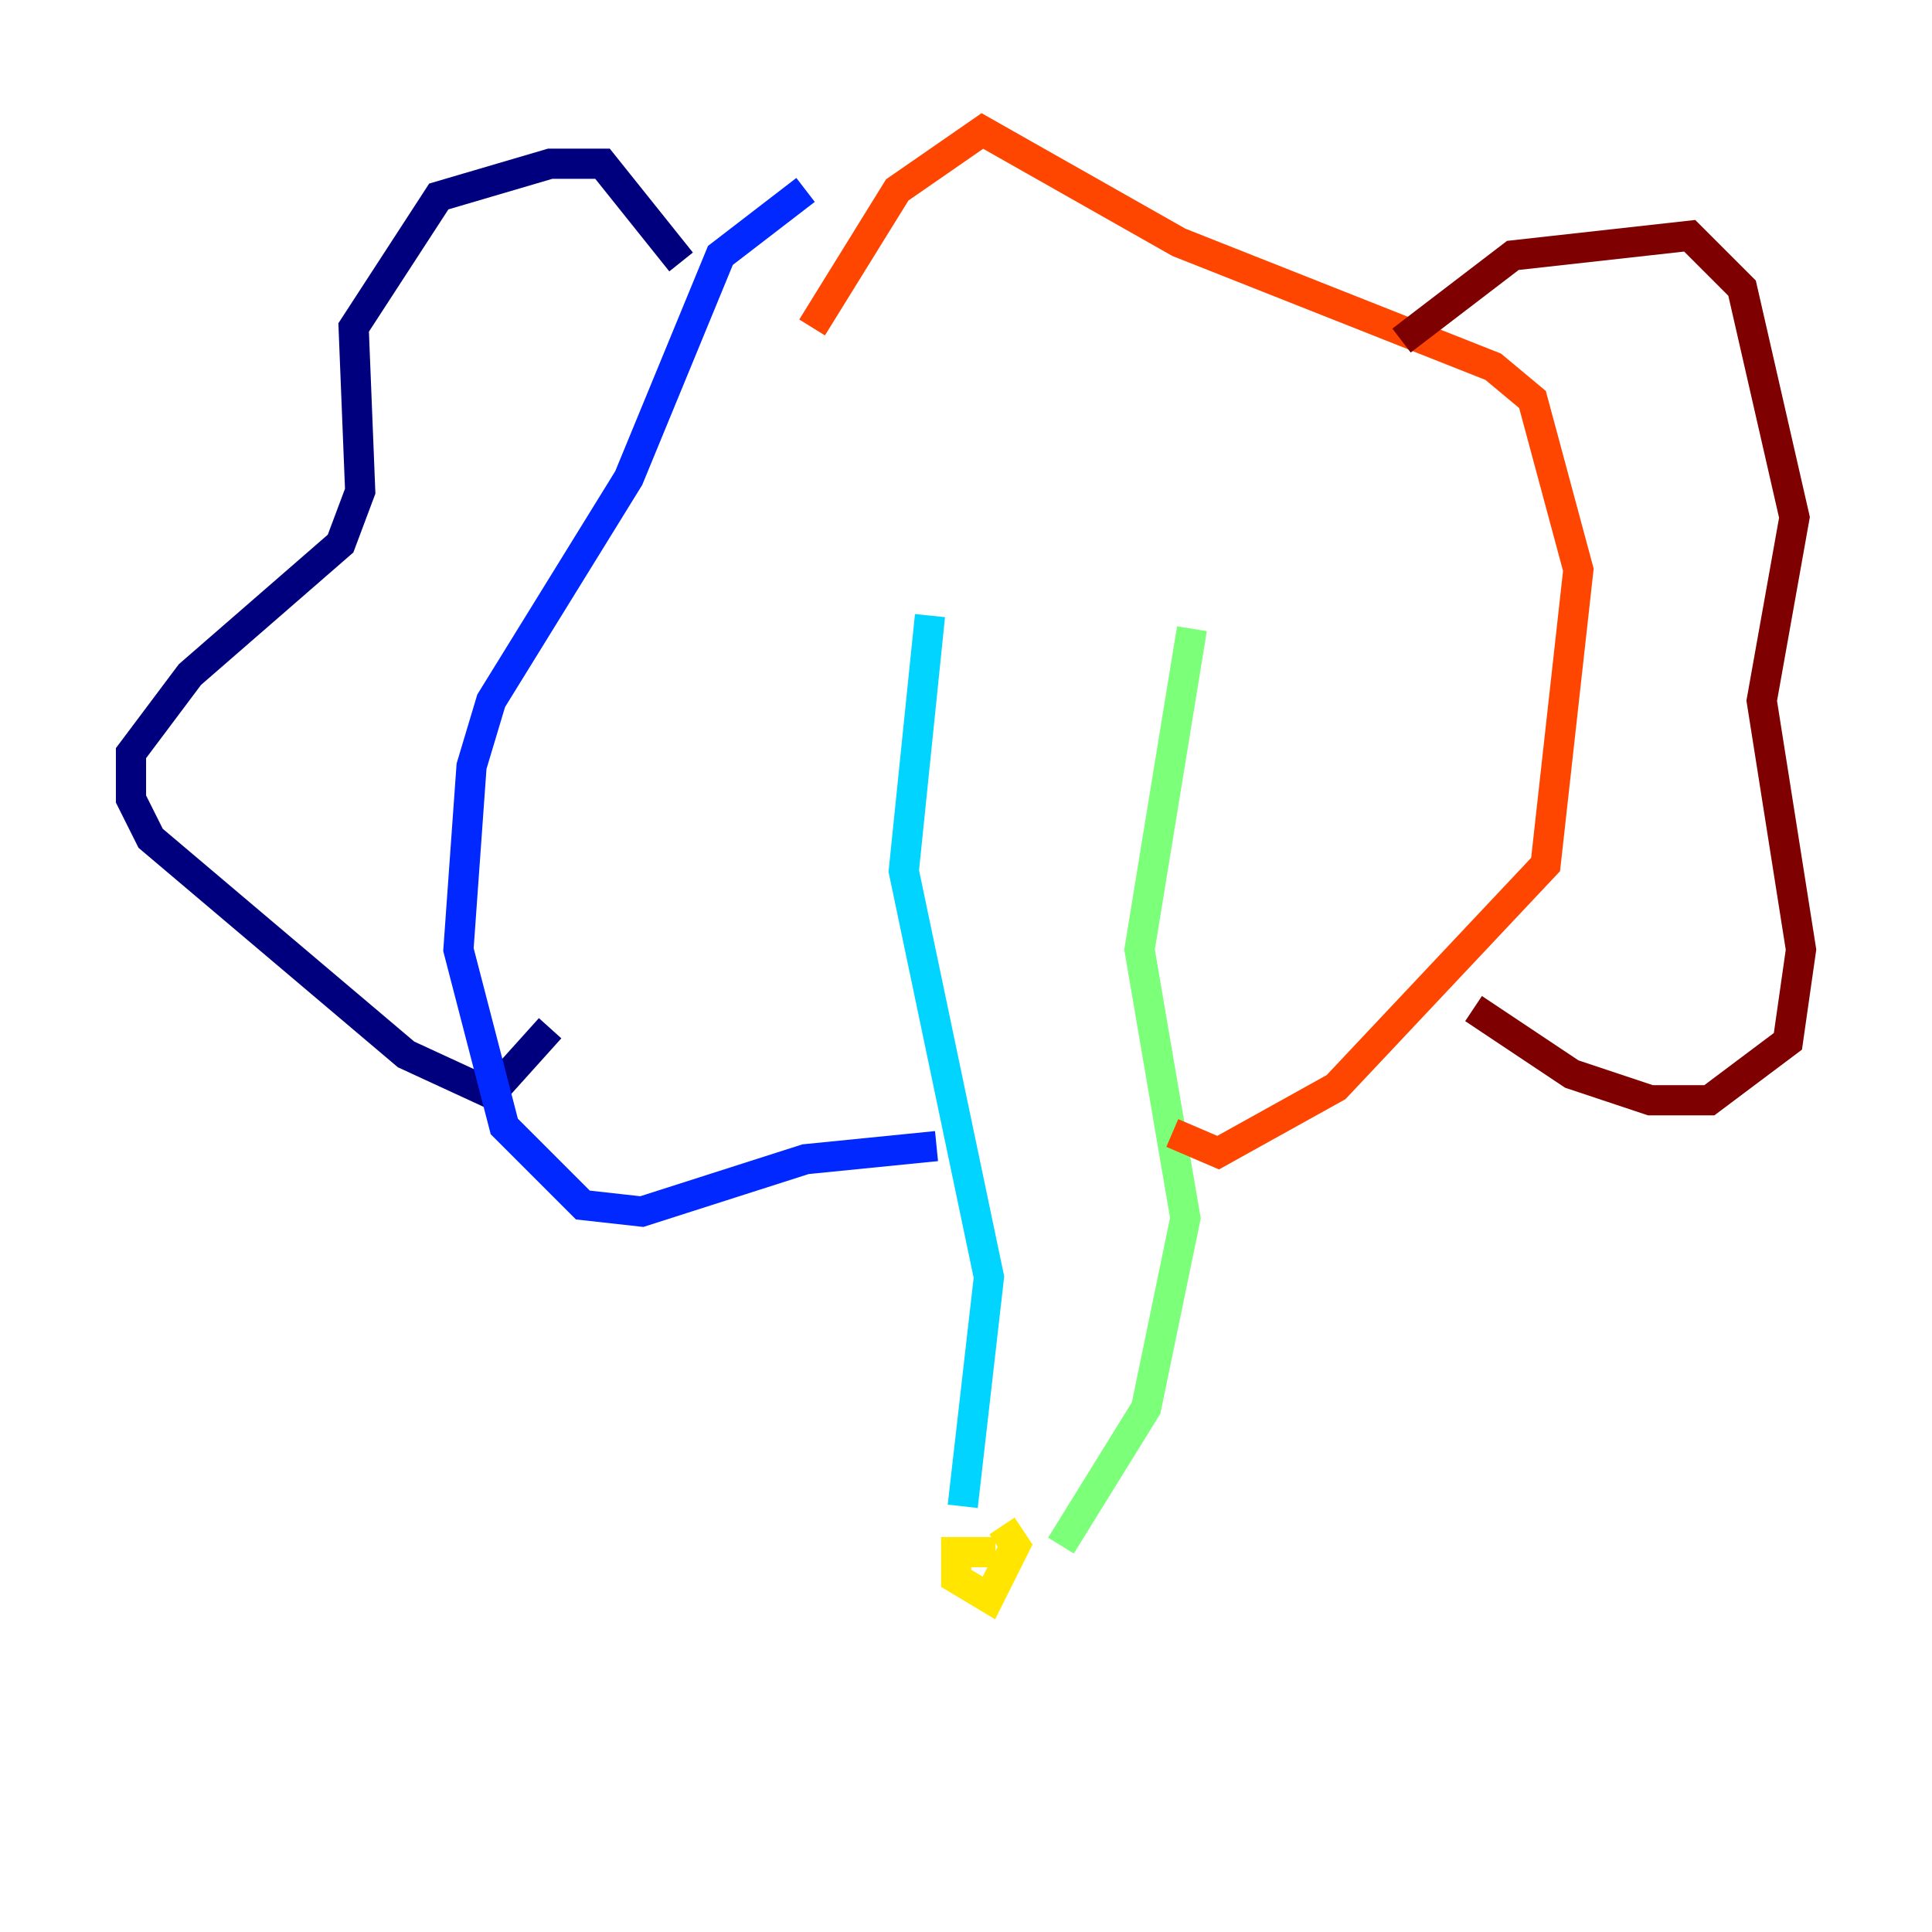 <?xml version="1.0" encoding="utf-8" ?>
<svg baseProfile="tiny" height="128" version="1.2" viewBox="0,0,128,128" width="128" xmlns="http://www.w3.org/2000/svg" xmlns:ev="http://www.w3.org/2001/xml-events" xmlns:xlink="http://www.w3.org/1999/xlink"><defs /><polyline fill="none" points="45.125,17.356 39.919,10.848 36.447,10.848 29.071,13.017 23.43,21.695 23.864,32.542 22.563,36.014 12.583,44.691 8.678,49.898 8.678,52.936 9.98,55.539 26.902,69.858 32.542,72.461 36.447,68.122" stroke="#00007f" stroke-width="2" /><polyline fill="none" points="53.37,12.583 47.729,16.922 41.654,31.675 32.542,46.427 31.241,50.766 30.373,62.915 33.41,74.63 38.617,79.837 42.522,80.271 53.37,76.8 62.047,75.932" stroke="#0028ff" stroke-width="2" /><polyline fill="none" points="61.614,40.786 59.878,57.709 65.519,84.61 63.783,99.797" stroke="#00d4ff" stroke-width="2" /><polyline fill="none" points="78.969,41.654 75.498,62.915 78.536,80.705 75.932,93.288 70.291,102.4" stroke="#7cff79" stroke-width="2" /><polyline fill="none" points="65.953,102.834 63.349,102.834 63.349,104.57 65.519,105.871 67.254,102.4 66.386,101.098" stroke="#ffe500" stroke-width="2" /><polyline fill="none" points="77.668,75.064 80.705,76.366 88.515,72.027 102.4,57.275 104.57,37.749 101.532,26.468 98.929,24.298 78.102,16.054 65.085,8.678 59.444,12.583 53.803,21.695" stroke="#ff4600" stroke-width="2" /><polyline fill="none" points="92.854,22.563 100.231,16.922 111.946,15.62 115.417,19.091 118.888,34.278 116.719,46.427 119.322,62.915 118.454,68.99 113.248,72.895 109.342,72.895 104.136,71.159 97.627,66.82" stroke="#7f0000" stroke-width="2" /></svg>